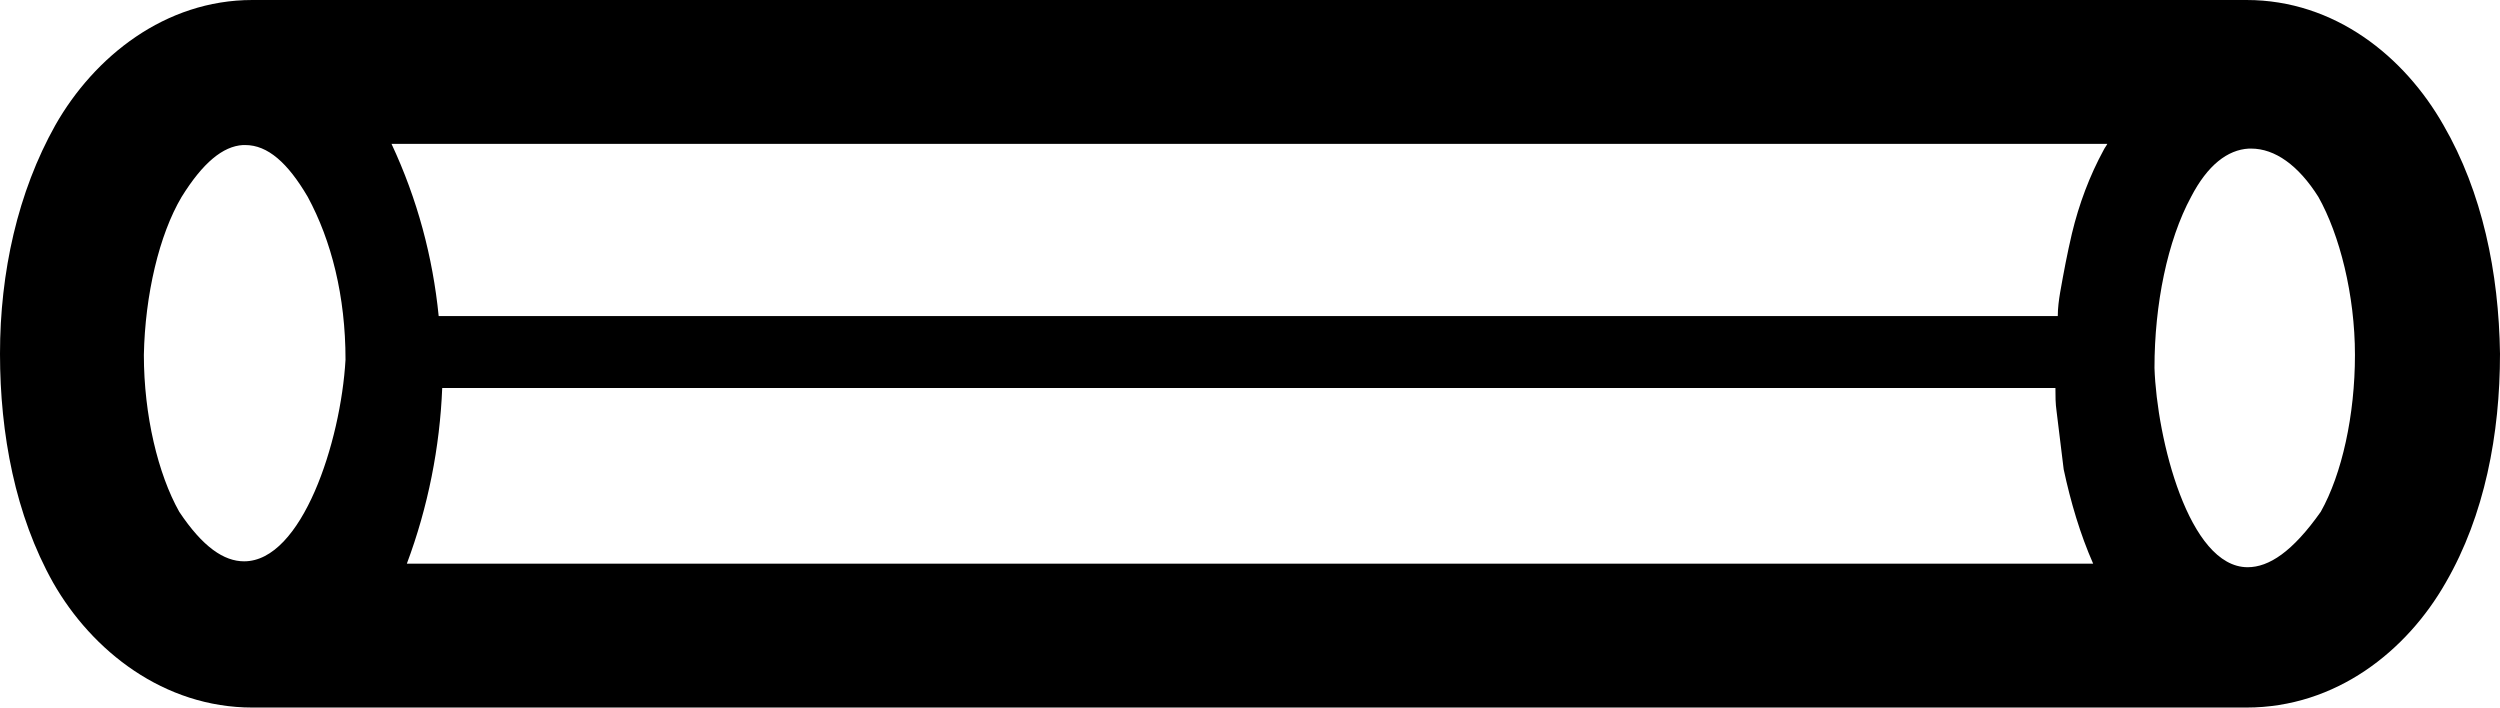 <?xml version='1.0' encoding ='UTF-8' standalone='no'?>
<svg width='21.2' height='6' xmlns='http://www.w3.org/2000/svg' xmlns:xlink='http://www.w3.org/1999/xlink'  version='1.1' >
<path style='fill:black; stroke:none' d=' M 17.87 1.22  C 17.86 1.24 17.85 1.25 17.84 1.27  C 17.72 1.49 17.63 1.73 17.57 1.98  C 17.53 2.15 17.5 2.31 17.47 2.48  C 17.46 2.54 17.45 2.61 17.45 2.68  L 3.72 2.68  C 3.67 2.18 3.54 1.69 3.32 1.22  Z  M 2.08 1.23  C 2.27 1.23 2.44 1.38 2.61 1.67  C 2.81 2.04 2.93 2.51 2.93 3.05  C 2.89 3.75 2.56 4.76 2.07 4.76  C 1.9 4.76 1.72 4.64 1.52 4.34  C 1.34 4.02 1.22 3.52 1.22 3.01  C 1.23 2.5 1.35 1.99 1.54 1.67  C 1.72 1.38 1.89 1.24 2.06 1.23  Z  M 17.43 3.29  C 17.43 3.36 17.43 3.42 17.44 3.49  C 17.46 3.65 17.48 3.82 17.5 3.98  C 17.56 4.26 17.64 4.53 17.75 4.78  L 3.45 4.78  C 3.63 4.3 3.73 3.79 3.75 3.29  Z  M 19.09 1.26  C 19.29 1.26 19.49 1.4 19.66 1.67  C 19.84 1.99 19.97 2.5 19.97 3.01  C 19.97 3.52 19.86 4.02 19.68 4.34  C 19.44 4.68 19.24 4.81 19.06 4.81  C 18.56 4.81 18.29 3.72 18.27 3.12  C 18.27 2.58 18.38 2.04 18.58 1.67  C 18.72 1.4 18.89 1.27 19.07 1.26  Z  M 2.14 0  C 1.4 0 0.8 0.48 0.47 1.06  C 0.15 1.63 0 2.31 0 3  C -0 3.68 0.13 4.37 0.45 4.94  C 0.78 5.52 1.39 6 2.14 6  L 19.05 6  C 19.81 6 20.41 5.52 20.74 4.94  C 21.07 4.37 21.2 3.68 21.2 3  C 21.19 2.31 21.05 1.63 20.72 1.06  C 20.39 0.48 19.8 0 19.05 0  Z '/></svg>
